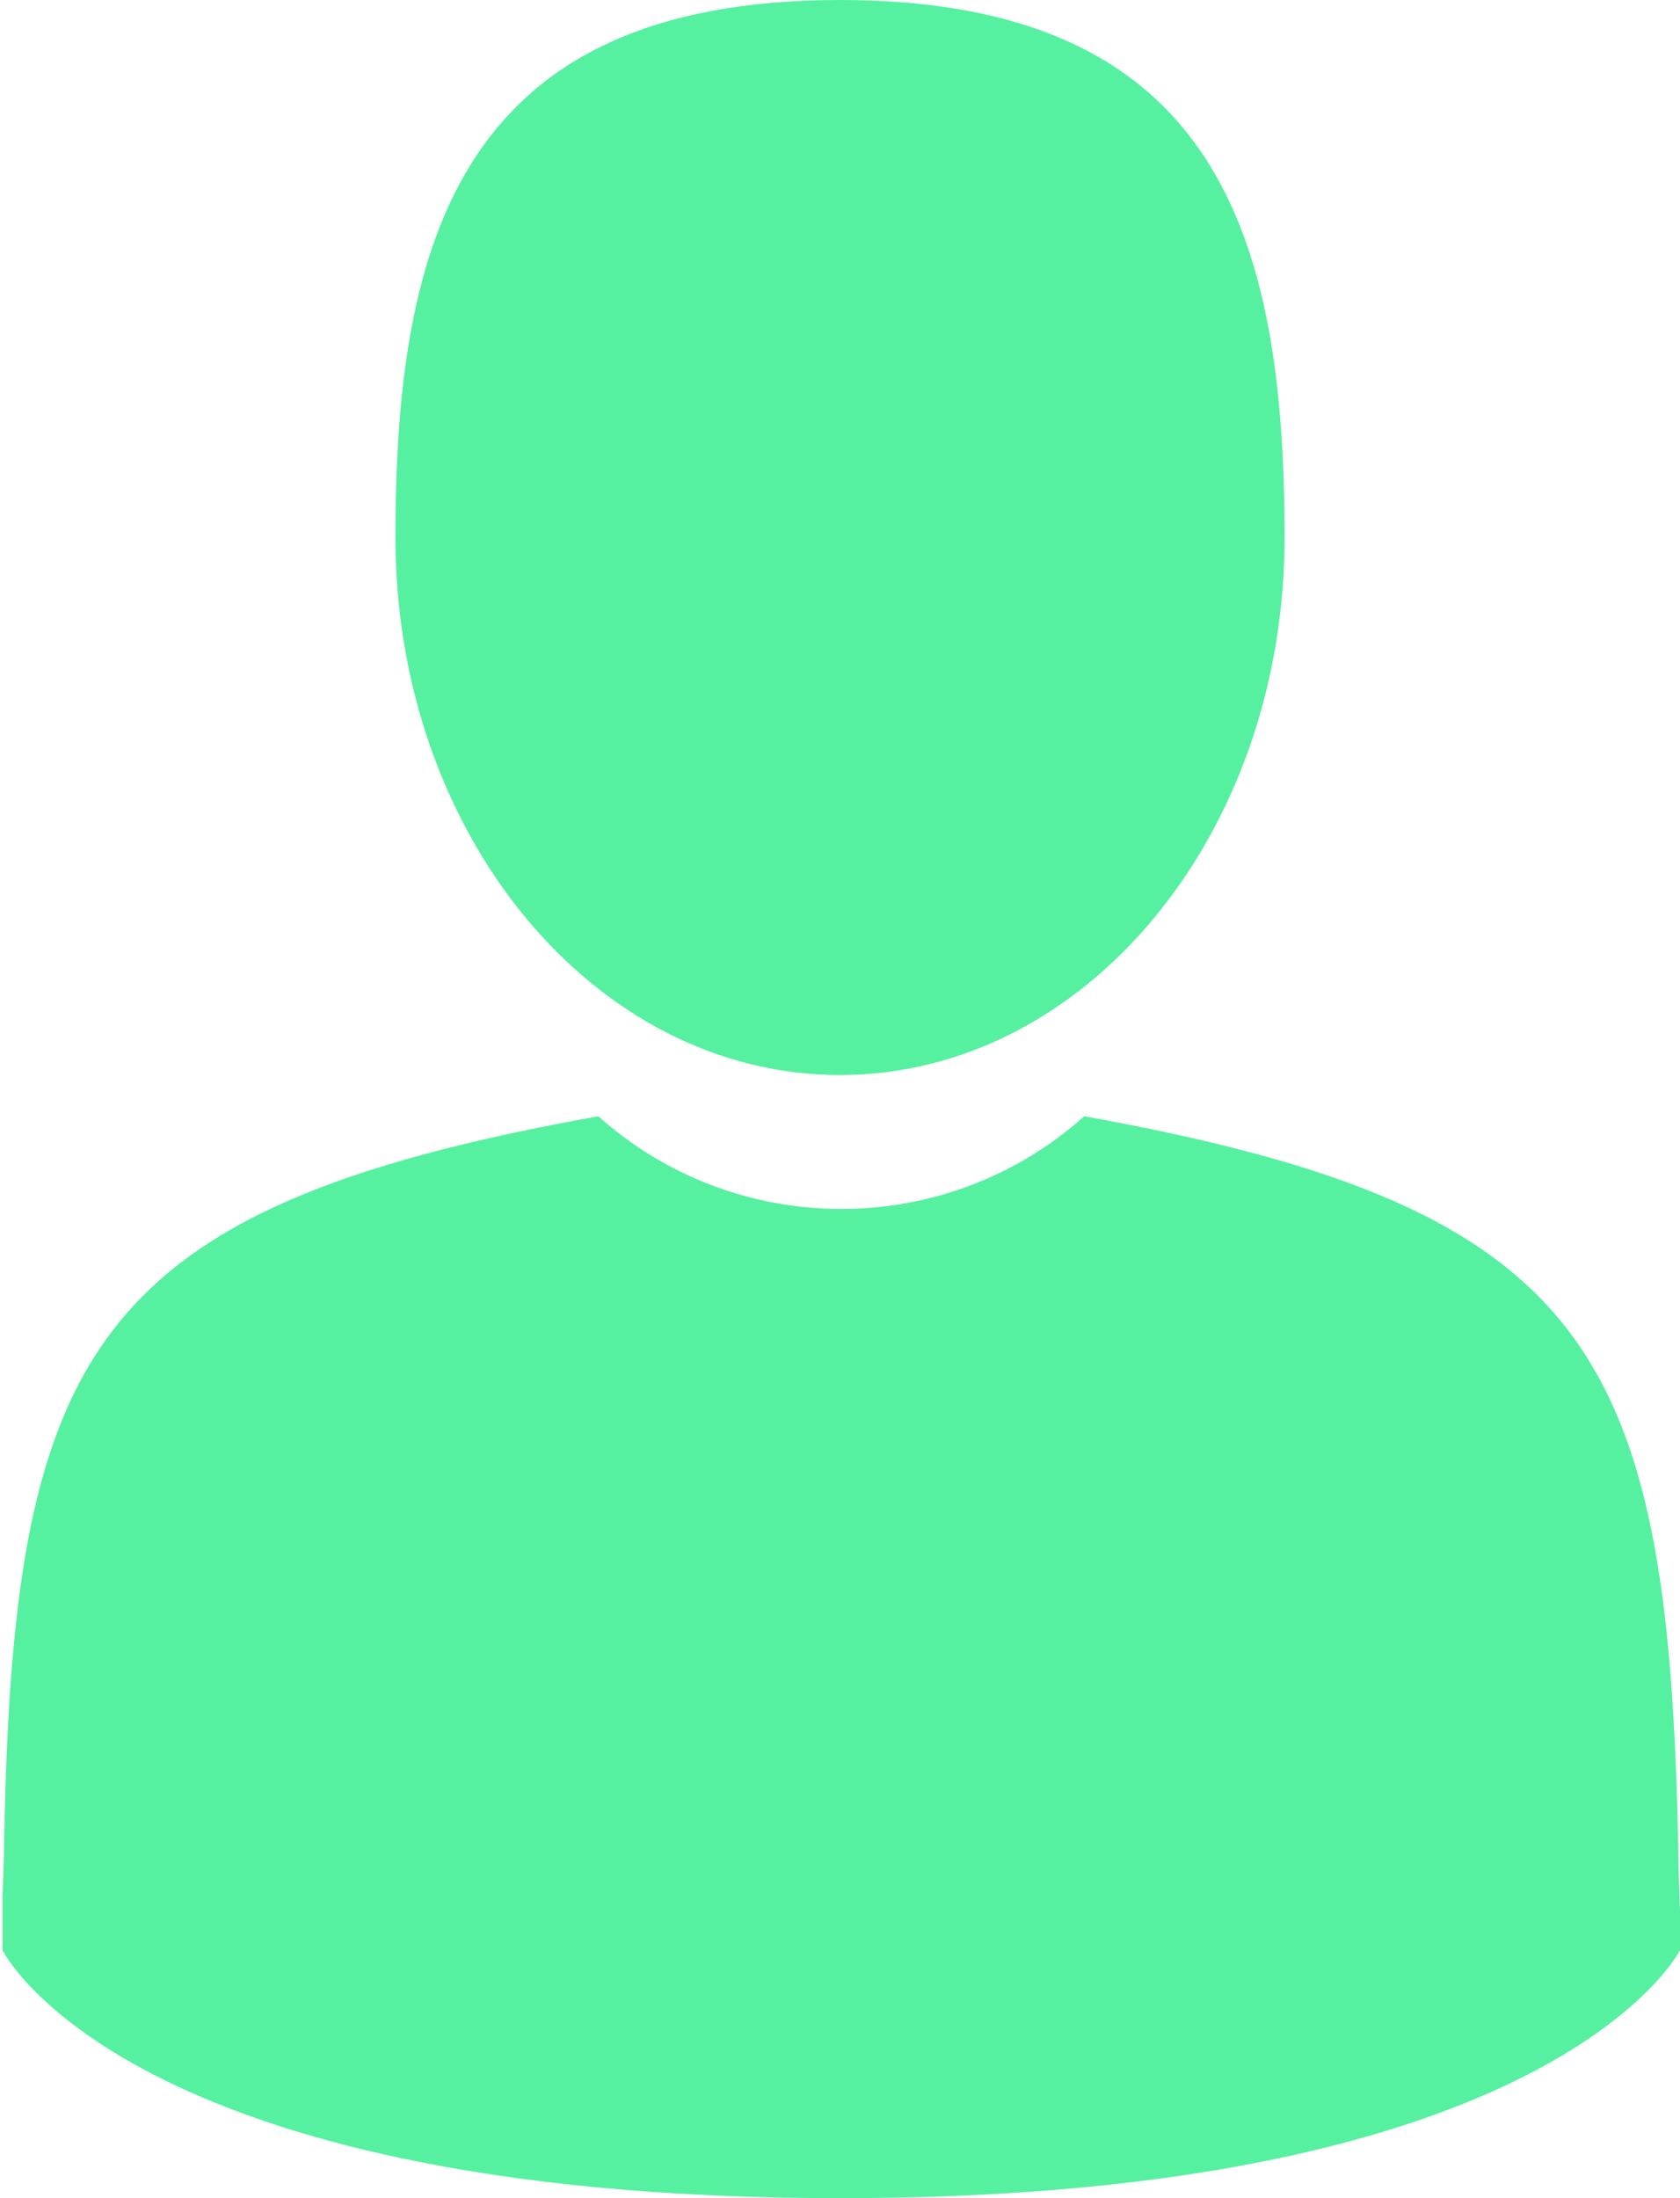 <svg xmlns="http://www.w3.org/2000/svg" width="13" height="17"><path d="M6.5 8.314c1.9 0 3.44-1.86 3.44-4.157S9.44 0 6.5 0 3.06 1.86 3.06 4.157 4.6 8.314 6.5 8.314zM0 14.66zm13 .11zm-.01-.277c-.06-4-.6-5.14-4.6-5.86-1.07.956-2.69.956-3.76 0-3.98.714-4.54 1.836-4.6 5.73l-.01.3v.42S.96 17 6.5 17s6.5-1.918 6.5-1.918v-.31c0 .023 0-.022-.01-.277z" fill="#55f1a0" fill-rule="evenodd"/></svg>